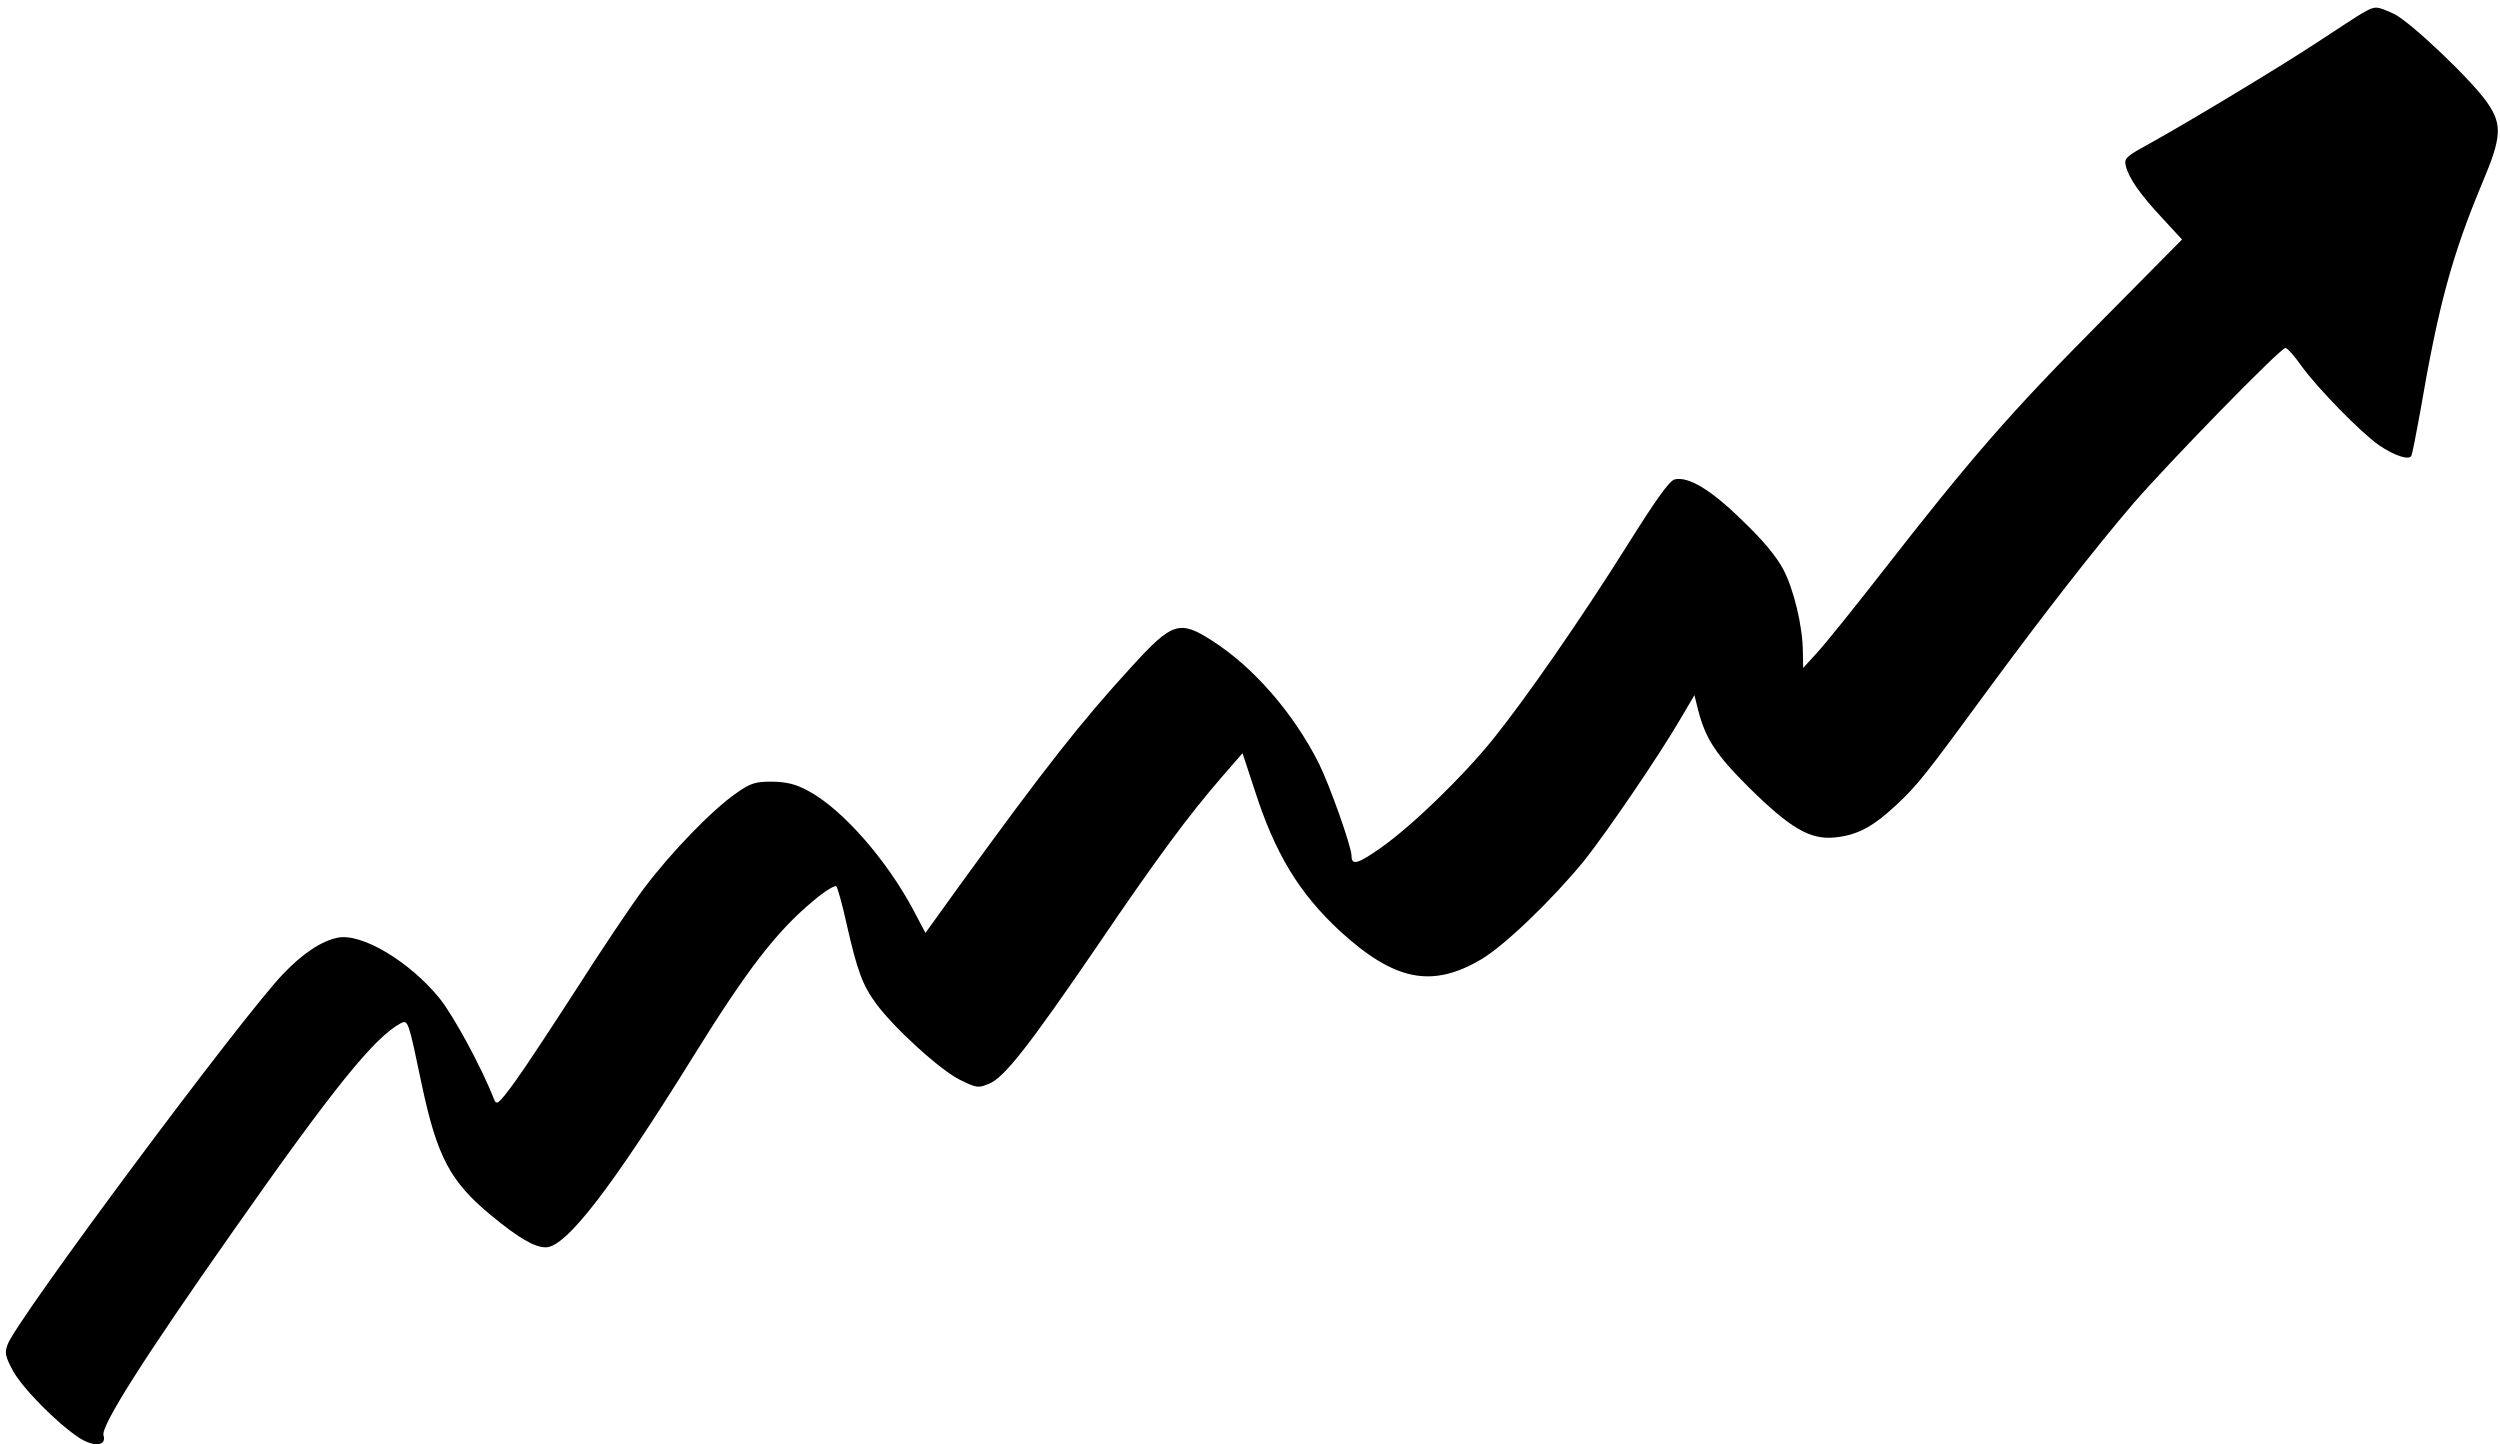 <svg width="251" height="145" viewBox="0 0 251 145" fill="none" xmlns="http://www.w3.org/2000/svg">
<path fill-rule="evenodd" clip-rule="evenodd" d="M237.229 1.286C236.679 1.609 234.759 2.857 232.892 4.093C229.213 6.536 219.694 12.27 215.786 14.431C213.41 15.734 213.248 15.895 213.436 16.674C213.732 17.882 214.833 19.48 217.116 21.924L219.076 24.045L210.536 32.679C201.835 41.447 197.888 45.972 188.825 57.613C186.059 61.171 183.158 64.756 182.406 65.562L181.037 67.066L181.01 65.535C181.01 62.93 180.097 59.144 179.023 57.13C178.338 55.854 176.941 54.162 174.914 52.242C171.759 49.14 169.503 47.811 168.133 48.133C167.61 48.268 166.28 50.12 163.434 54.659C158.707 62.191 153.162 70.167 149.872 74.249C146.811 78.035 141.722 82.95 138.661 85.098C136.311 86.763 135.693 86.924 135.693 85.917C135.693 85.004 133.478 78.774 132.404 76.626C129.866 71.604 125.851 66.972 121.716 64.34C118.426 62.218 117.701 62.447 113.606 66.945C108.584 72.423 104.932 77.055 96.271 89.005L92.914 93.665L91.746 91.449C89.074 86.4 84.643 81.312 81.246 79.459C79.877 78.707 79.058 78.519 77.527 78.478C75.835 78.478 75.379 78.613 73.942 79.62C71.498 81.312 67.362 85.581 64.623 89.234C63.281 91.033 60.26 95.558 57.843 99.344C55.426 103.09 52.66 107.293 51.68 108.636C49.947 110.985 49.853 111.012 49.558 110.26C48.323 107.105 45.517 101.949 44.12 100.217C41.086 96.498 36.265 93.638 33.889 94.148C32.291 94.47 30.398 95.719 28.451 97.76C24.409 101.936 1.556 132.63 0.75 135.02C0.455 135.839 0.549 136.228 1.301 137.625C2.241 139.357 5.705 142.875 7.921 144.338C9.424 145.318 10.727 145.184 10.391 144.11C10.096 143.197 14.527 136.228 23.402 123.607C33.405 109.334 37.581 104.151 40.226 102.741C40.978 102.352 41.005 102.486 42.348 108.904C43.878 116.141 45.221 118.652 49.29 122.009C52.056 124.292 53.653 125.232 54.795 125.232C56.822 125.232 61.374 119.337 69.685 105.937C75.003 97.37 77.93 93.557 81.609 90.482C82.75 89.502 83.824 88.858 83.959 88.978C84.093 89.099 84.576 90.831 85.006 92.792C86.08 97.518 86.604 98.915 87.973 100.781C89.772 103.225 94.459 107.494 96.419 108.434C98.084 109.253 98.245 109.253 99.319 108.797C100.823 108.179 103.267 105.078 110.209 94.913C116.17 86.118 119.406 81.781 122.629 78.062L124.75 75.619L125.959 79.298C128.013 85.716 130.43 89.663 134.498 93.45C139.977 98.471 143.75 99.25 148.704 96.323C151.054 94.954 155.941 90.227 159.07 86.387C161.353 83.514 166.67 75.726 168.818 72.007L170.12 69.791L170.483 71.255C171.235 74.182 172.282 75.78 175.639 79.11C179.707 83.124 181.708 84.293 184.085 84.091C186.394 83.89 187.965 83.084 190.409 80.801C192.53 78.814 193.215 77.968 200.117 68.543C205.434 61.346 210.321 55.075 214.162 50.577C217.773 46.401 228.958 34.935 229.455 34.935C229.656 34.935 230.368 35.754 231.08 36.761C232.678 38.976 237.041 43.447 238.867 44.709C240.398 45.757 241.835 46.213 242.09 45.784C242.184 45.623 242.573 43.662 242.976 41.42C244.829 30.598 246.172 25.643 249.3 18.178C251.126 13.841 251.22 12.538 249.824 10.457C248.387 8.242 241.902 2.079 240.304 1.367C238.572 0.588 238.478 0.588 237.27 1.273L237.229 1.286Z" fill="currentColor"/>
</svg>
